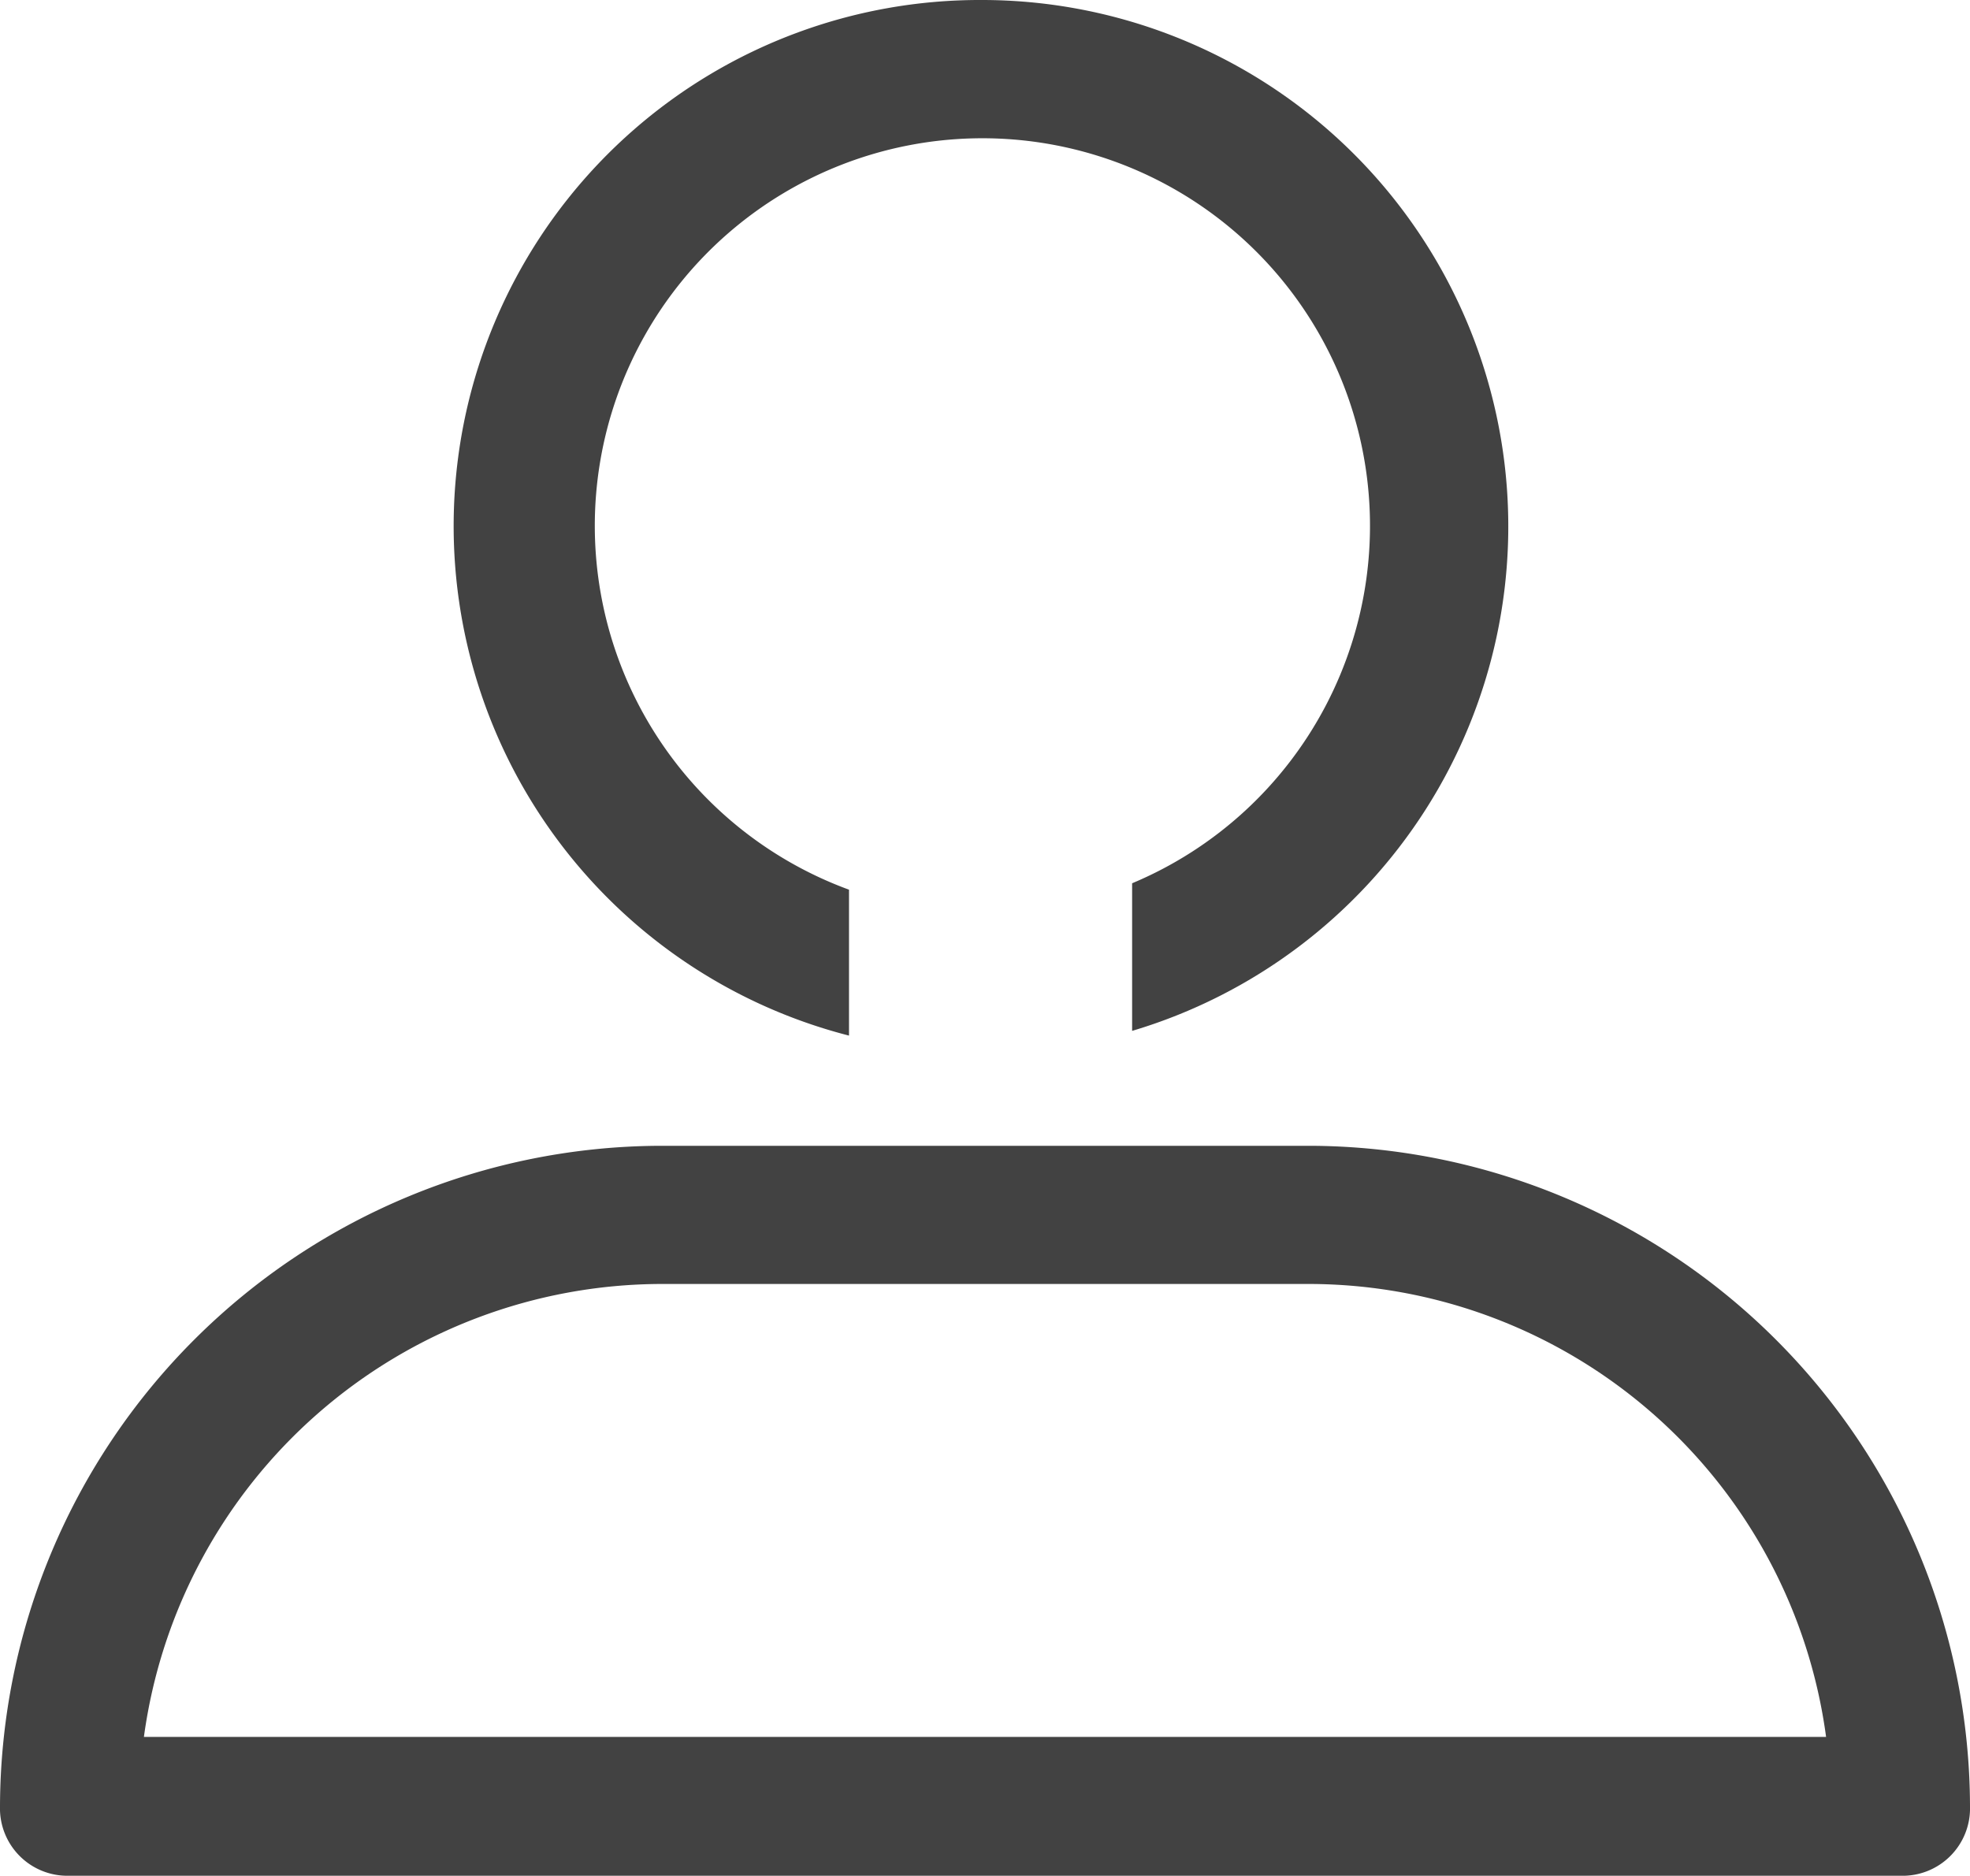 <svg xmlns="http://www.w3.org/2000/svg" viewBox="0 0 58.45 55.66"><defs><style>.cls-1{fill:#424242;}</style></defs><title>user</title><g id="Capa_2" data-name="Capa 2"><g id="Layer_1" data-name="Layer 1"><path class="cls-1" d="M2.06,55.66H56.38a2,2,0,0,0,2.07-2.06A19.65,19.65,0,0,0,38.82,34H19.63A19.66,19.66,0,0,0,0,53.6a2,2,0,0,0,2.06,2.06ZM19.63,38.1H38.82A15.5,15.5,0,0,1,54.18,51.54H4.27A15.53,15.53,0,0,1,19.63,38.1Z"/><path class="cls-1" d="M29.13,0a15.61,15.61,0,0,0-3.94,30.73V26.4a11.5,11.5,0,1,1,8.4-.19v4.38A15.62,15.62,0,0,0,29.13,0Z"/></g></g></svg>